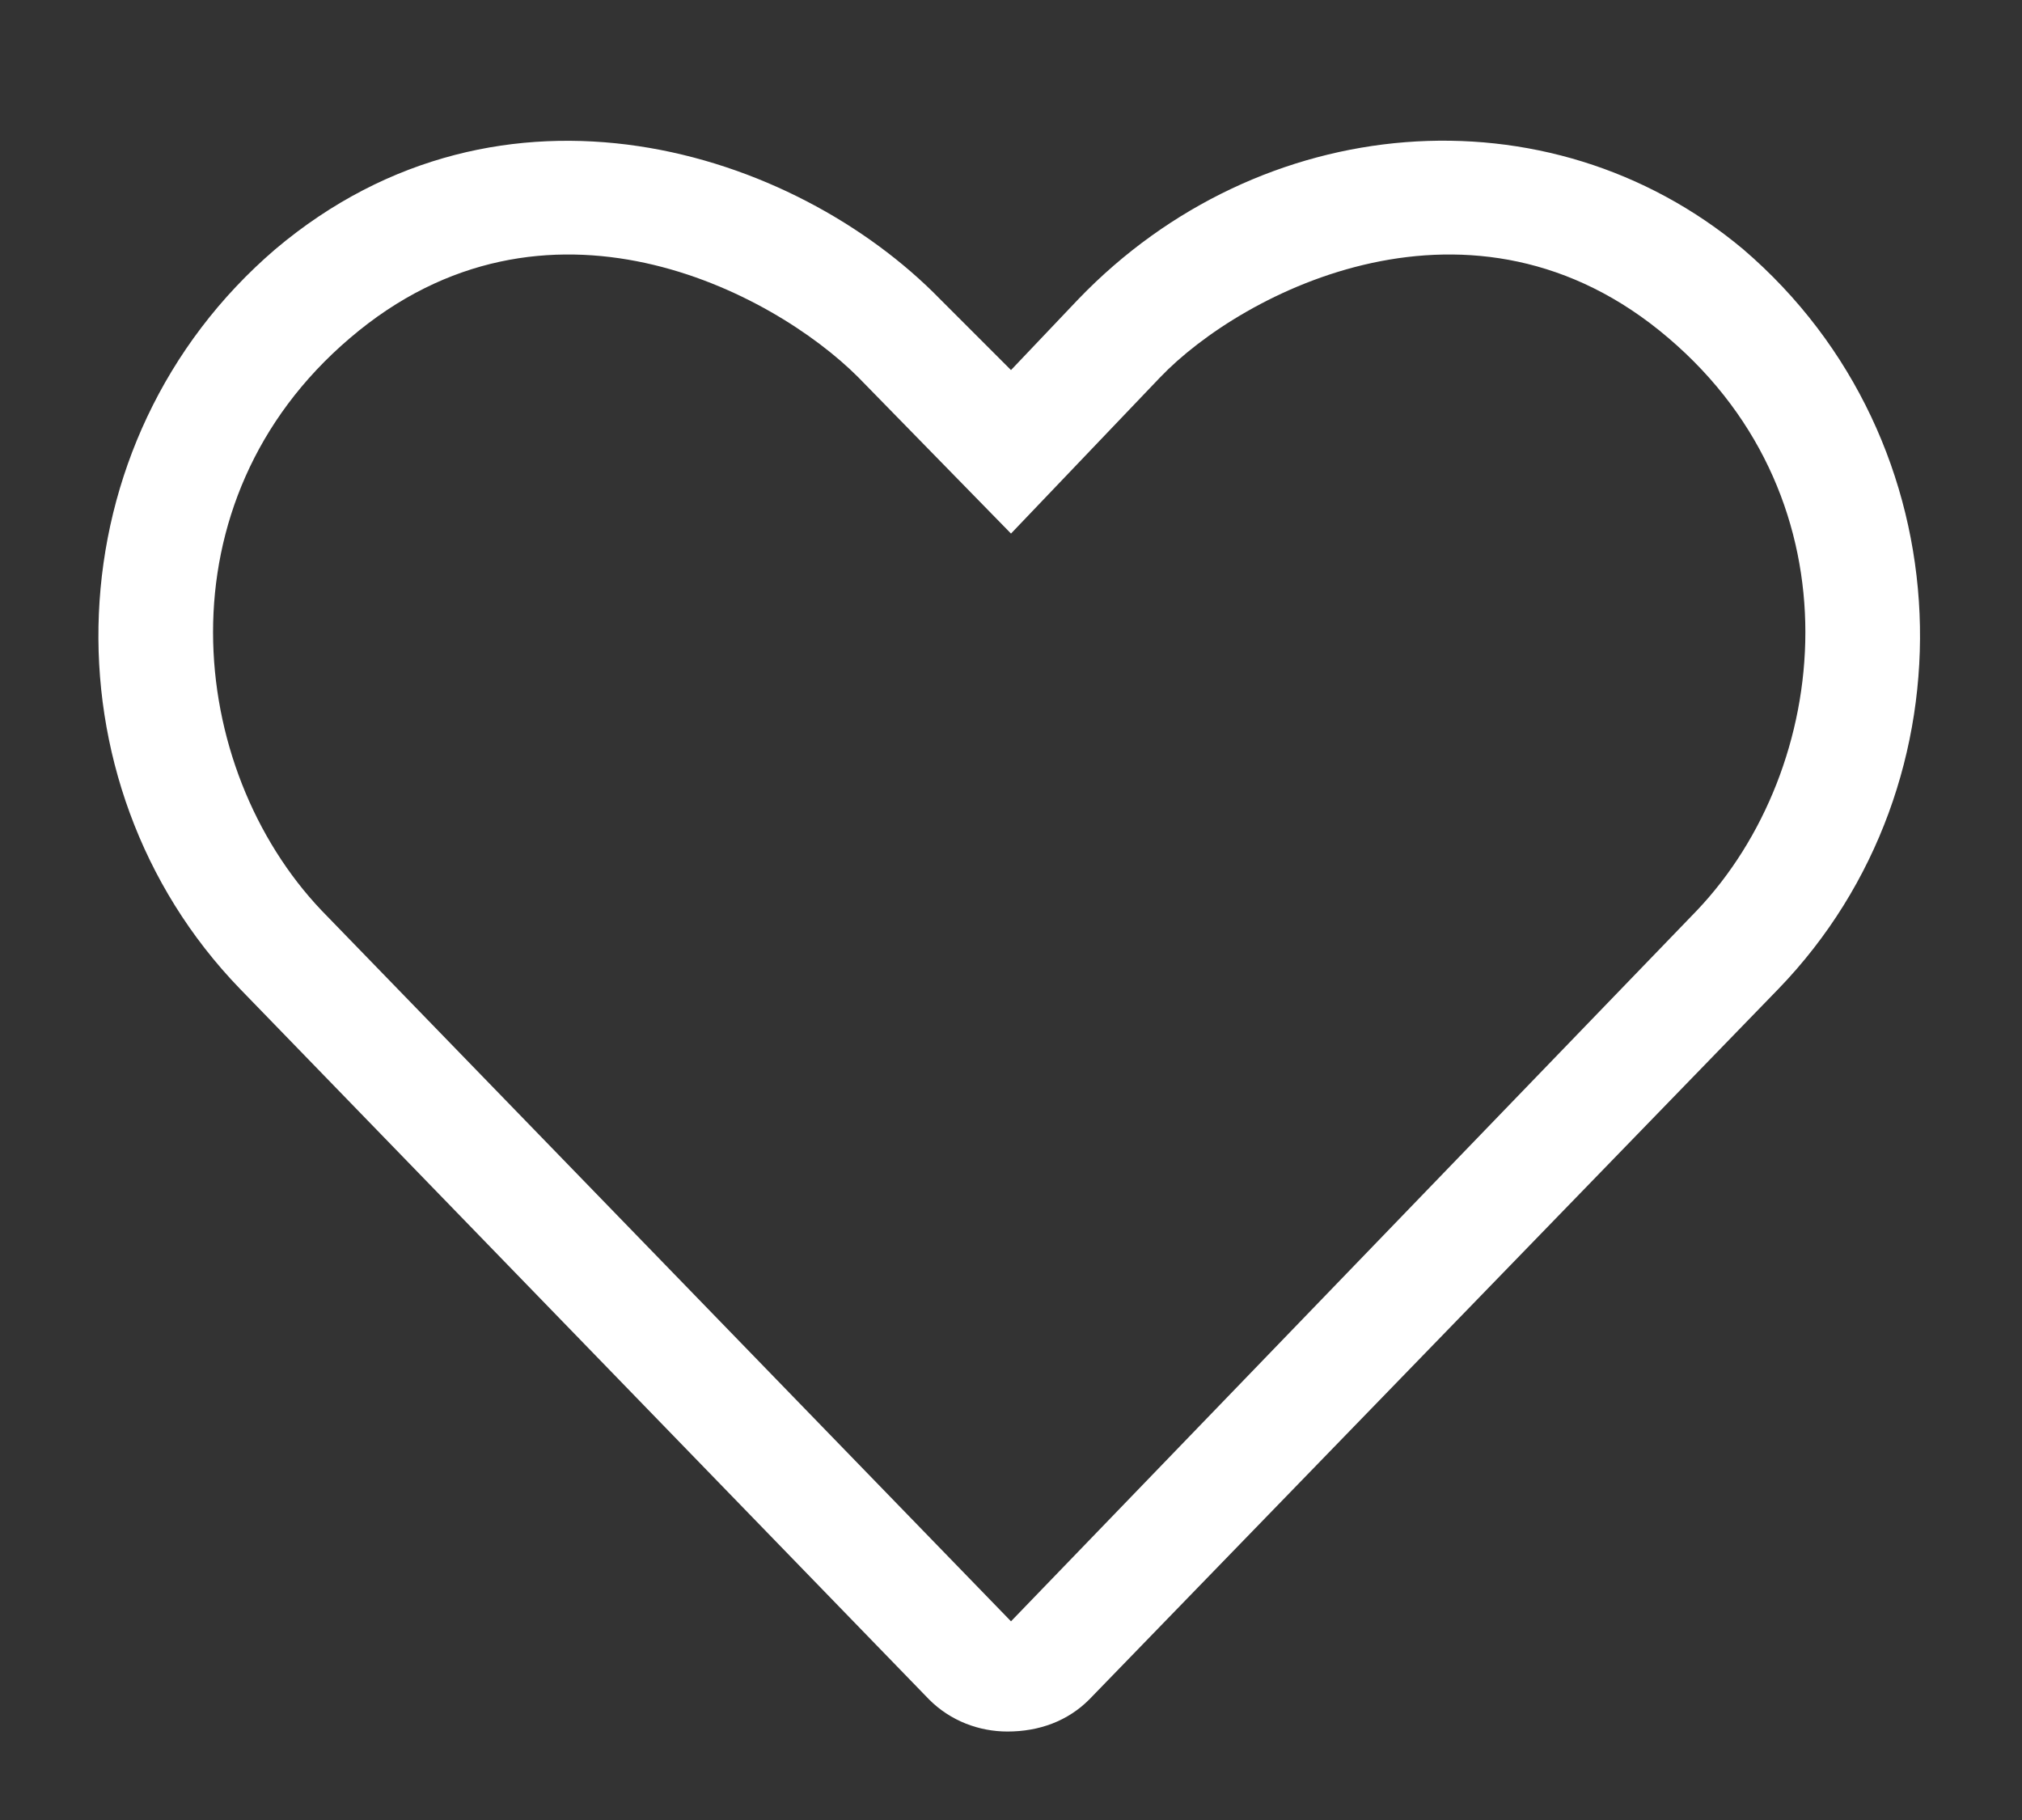 <svg width="20" height="18" viewBox="0 0 20 18" fill="none" xmlns="http://www.w3.org/2000/svg">
<rect x="0" y="0" width="20" height="18" fill="#333333" stroke="none"/>
<path d="M17.242 2.465C15.309 0.848 12.461 1.094 10.668 2.957L10 3.66L9.297 2.957C7.855 1.48 4.973 0.566 2.723 2.465C0.508 4.363 0.402 7.738 2.371 9.777L9.191 16.809C9.402 17.02 9.684 17.125 9.965 17.125C10.281 17.125 10.562 17.02 10.773 16.809L17.594 9.777C19.562 7.738 19.457 4.363 17.242 2.465ZM16.785 9.004L10 16.035L3.18 9.004C1.844 7.598 1.562 4.961 3.461 3.344C5.395 1.691 7.645 2.887 8.488 3.73L10 5.277L11.477 3.73C12.285 2.887 14.57 1.691 16.504 3.344C18.402 4.961 18.121 7.598 16.785 9.004Z" fill="#FFFFFF"/>
</svg>
